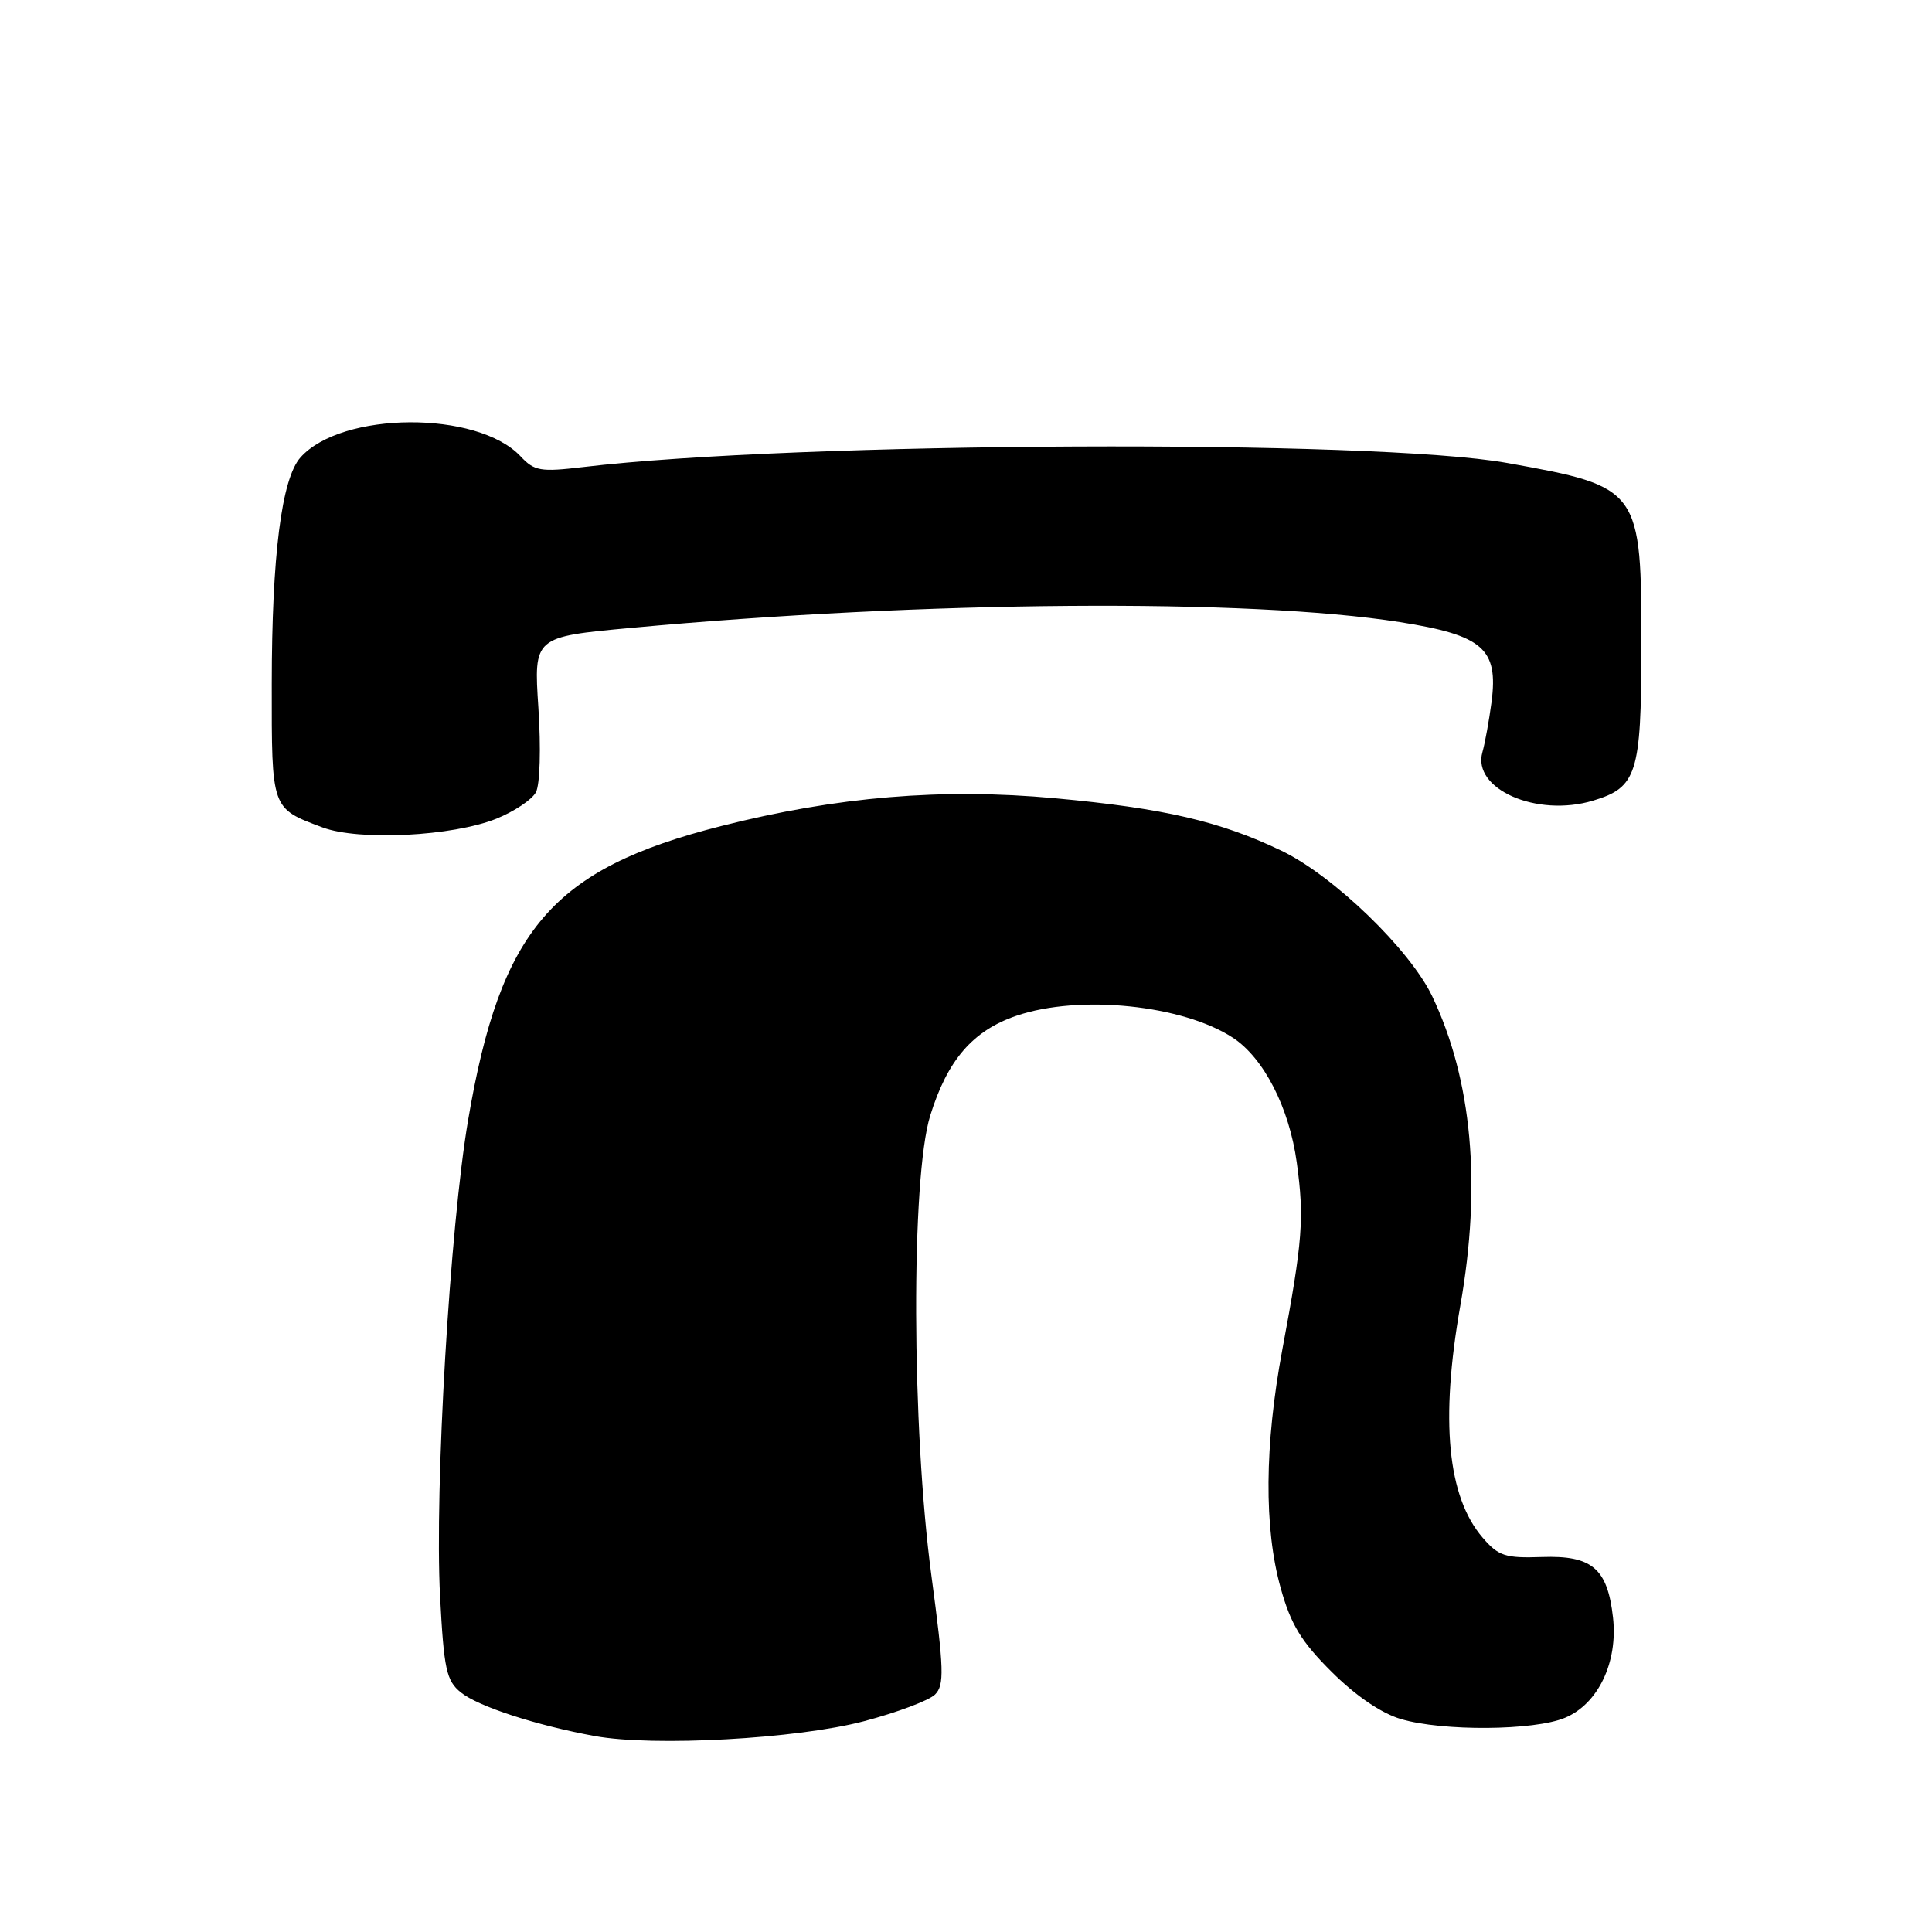 <?xml version="1.0" encoding="UTF-8" standalone="no"?>
<!DOCTYPE svg PUBLIC "-//W3C//DTD SVG 1.1//EN" "http://www.w3.org/Graphics/SVG/1.1/DTD/svg11.dtd" >
<svg xmlns="http://www.w3.org/2000/svg" xmlns:xlink="http://www.w3.org/1999/xlink" version="1.1" viewBox="0 0 256 256">
 <g >
 <path fill="currentColor"
d=" M 114.48 228.07 C 118.87 226.91 123.11 225.32 123.90 224.53 C 125.15 223.28 125.08 221.22 123.42 208.80 C 120.79 189.20 120.70 156.08 123.26 147.82 C 125.54 140.46 128.90 136.56 134.69 134.59 C 143.01 131.75 156.72 133.15 163.37 137.51 C 167.46 140.19 170.84 146.79 171.83 154.05 C 172.84 161.40 172.61 164.44 169.92 178.80 C 167.55 191.51 167.47 202.47 169.70 210.43 C 171.04 215.26 172.43 217.53 176.45 221.53 C 179.62 224.69 183.03 227.02 185.62 227.78 C 191.14 229.42 203.28 229.33 207.36 227.62 C 211.76 225.79 214.40 220.26 213.73 214.32 C 213.00 207.82 210.96 206.08 204.32 206.31 C 199.46 206.48 198.56 206.19 196.46 203.75 C 191.79 198.32 190.82 188.23 193.50 173.00 C 196.33 156.96 195.06 143.10 189.77 132.00 C 186.82 125.82 176.70 116.05 169.83 112.74 C 161.69 108.83 154.25 107.10 139.76 105.77 C 124.82 104.40 110.96 105.55 95.55 109.46 C 73.19 115.13 66.33 123.11 62.03 148.40 C 59.61 162.61 57.57 197.28 58.31 211.49 C 58.82 221.19 59.14 222.70 61.06 224.25 C 63.36 226.12 71.06 228.62 78.83 230.04 C 86.63 231.46 105.61 230.41 114.48 228.07 Z  M 65.78 108.48 C 68.13 107.53 70.49 105.96 71.01 104.98 C 71.55 103.97 71.69 99.15 71.34 93.80 C 70.72 84.39 70.72 84.39 83.61 83.20 C 122.50 79.60 165.48 79.28 185.48 82.43 C 196.51 84.17 198.55 85.95 197.64 93.00 C 197.31 95.47 196.77 98.47 196.43 99.66 C 195.03 104.55 203.63 108.33 211.08 106.09 C 216.89 104.35 217.47 102.52 217.49 86.00 C 217.51 64.69 217.39 64.53 199.73 61.35 C 182.12 58.18 105.53 58.52 77.25 61.89 C 71.60 62.56 70.81 62.42 68.97 60.46 C 63.25 54.38 45.27 54.48 39.81 60.62 C 37.31 63.44 36.02 73.62 36.01 90.63 C 36.00 107.32 35.92 107.08 42.74 109.64 C 47.57 111.44 59.96 110.82 65.78 108.48 Z "/>
</g>
</svg>